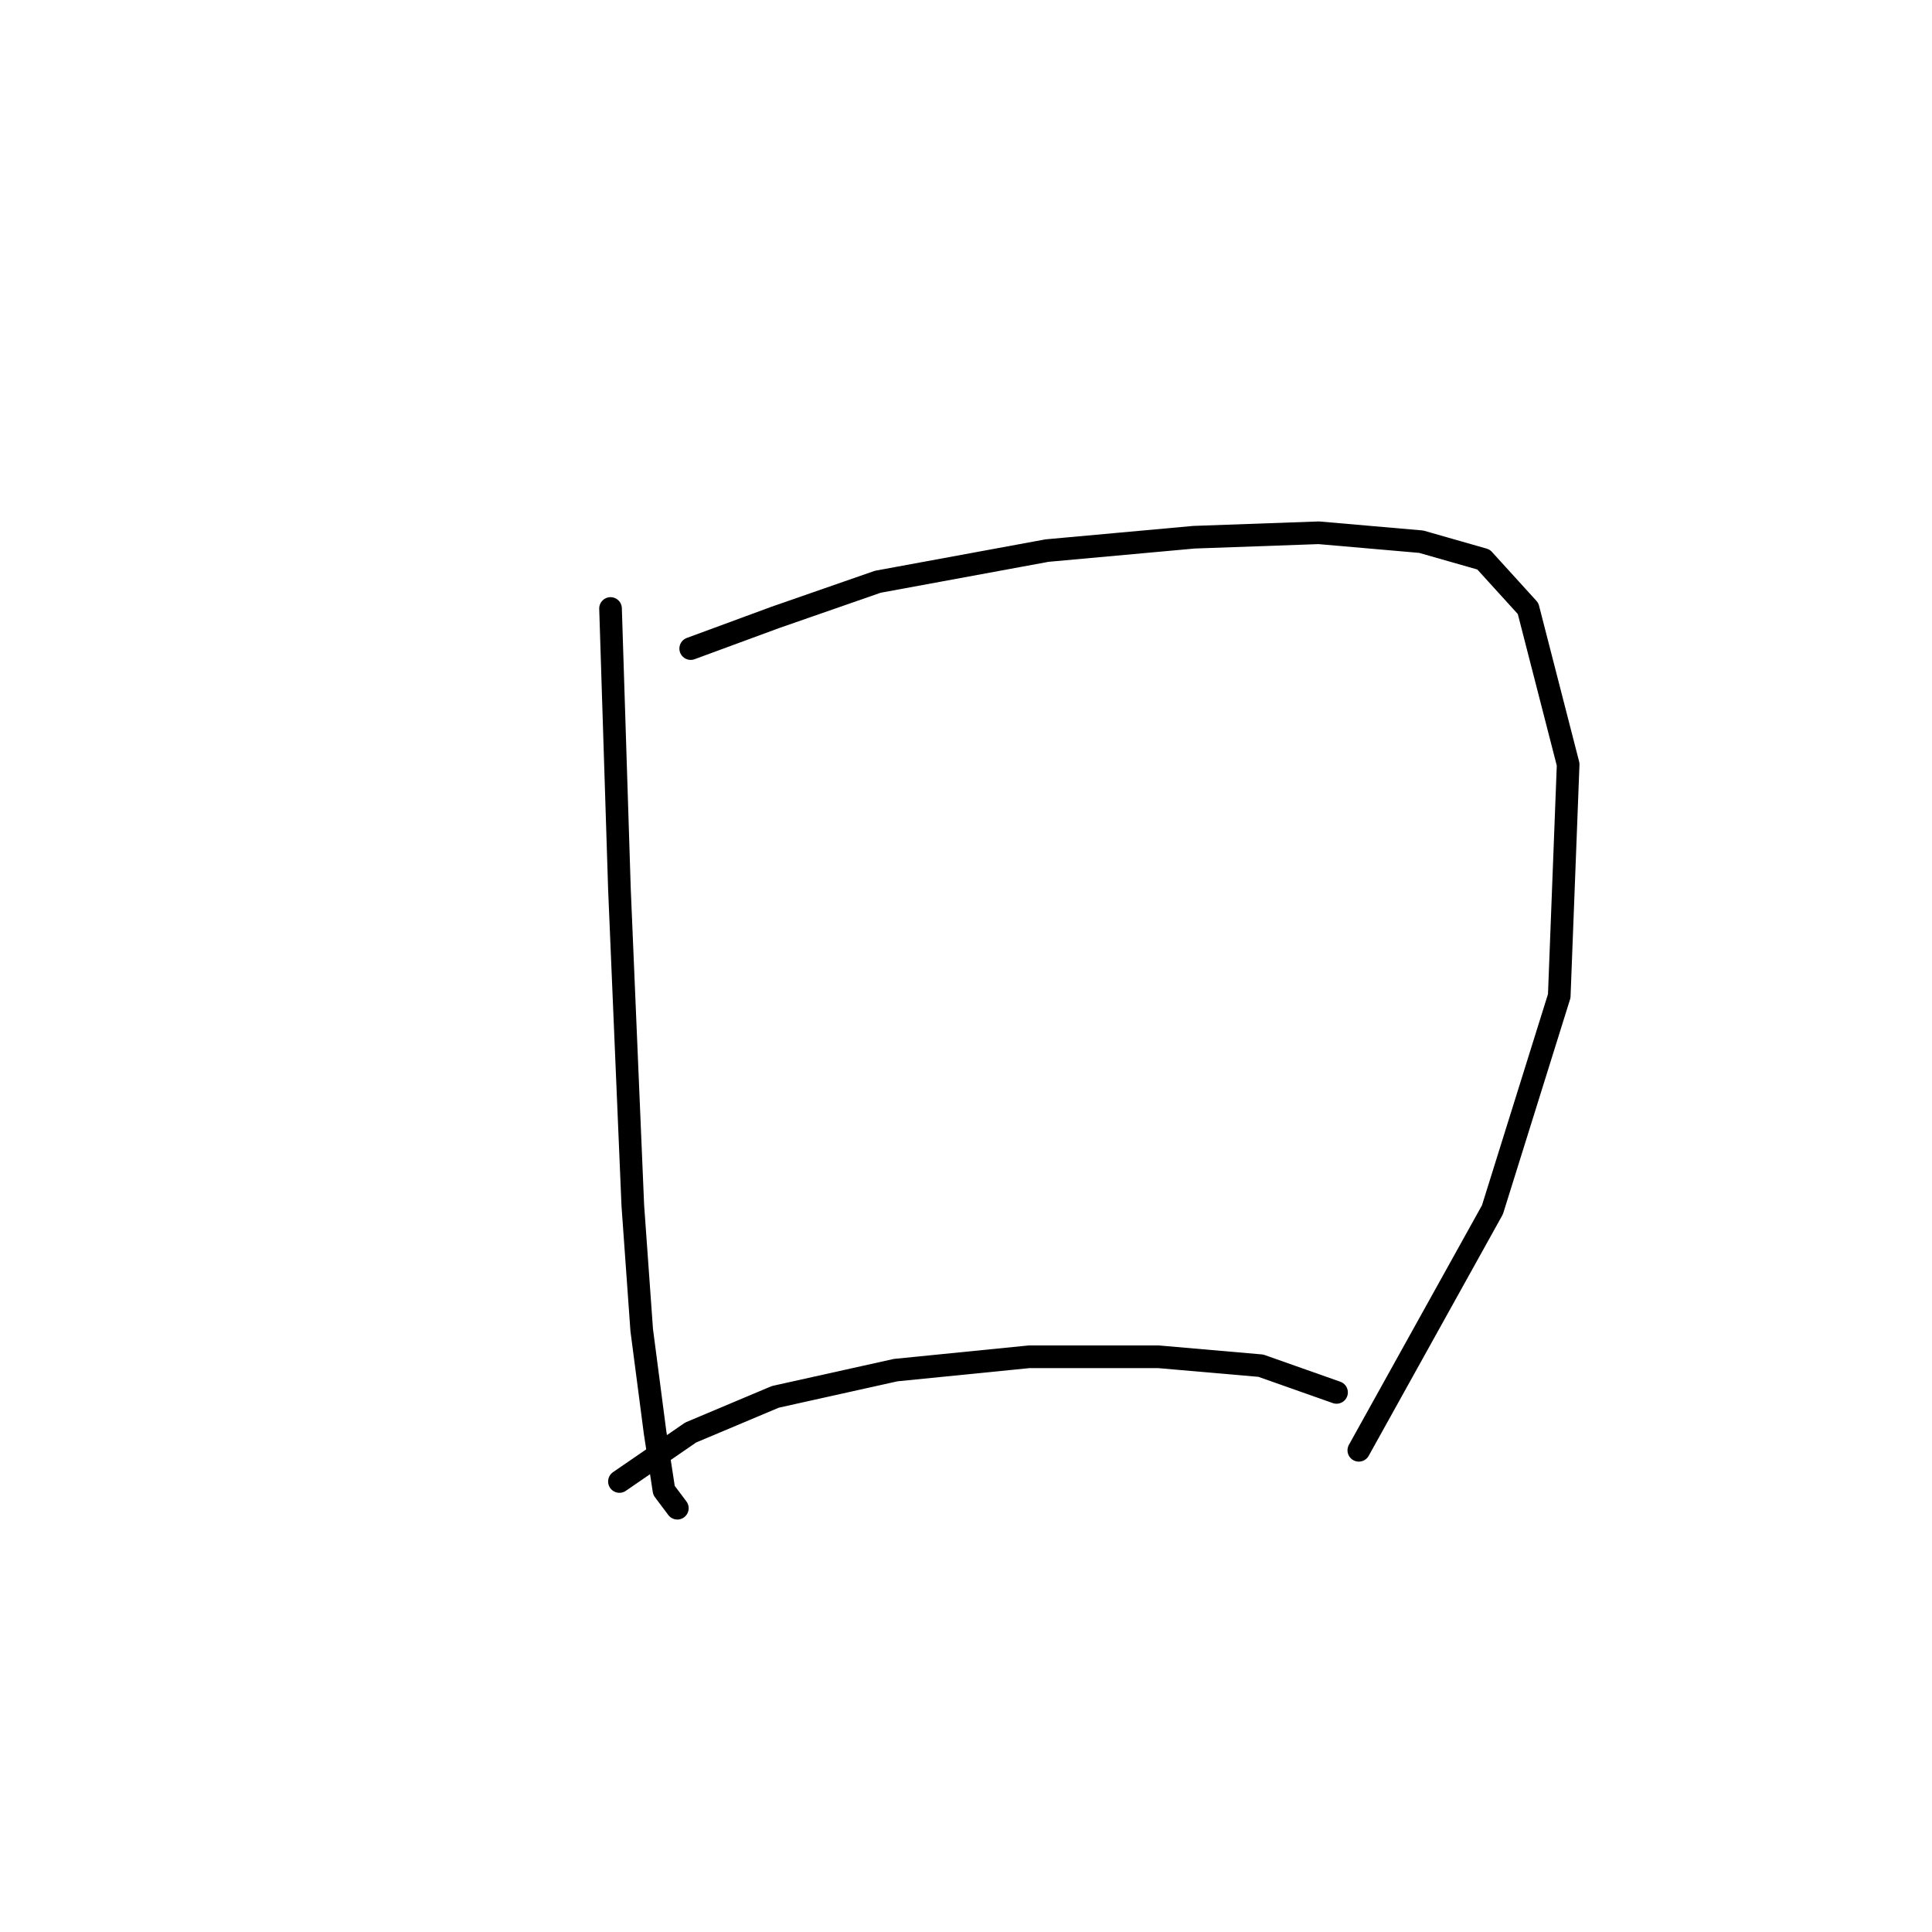 <?xml version="1.0" standalone="no"?>
    <svg width="256" height="256" xmlns="http://www.w3.org/2000/svg" version="1.1">
    <polyline stroke="black" stroke-width="3" stroke-linecap="round" fill="transparent" stroke-linejoin="round" points="80.899 80.628 82.079 117.81 83.85 159.713 85.03 176.238 86.801 189.813 87.981 197.485 89.752 199.846 89.752 199.846 " />
        <polyline stroke="black" stroke-width="3" stroke-linecap="round" fill="transparent" stroke-linejoin="round" points="91.522 85.94 102.736 81.809 116.31 77.087 138.737 72.956 158.213 71.185 174.738 70.595 188.313 71.776 196.575 74.136 202.477 80.628 207.789 101.285 206.608 131.974 197.755 160.303 180.05 192.173 180.05 192.173 " />
        <polyline stroke="black" stroke-width="3" stroke-linecap="round" fill="transparent" stroke-linejoin="round" points="82.079 196.305 91.522 189.813 102.736 185.091 118.671 181.55 136.376 179.779 153.492 179.779 167.066 180.96 177.099 184.501 177.099 184.501 " />
        </svg>
